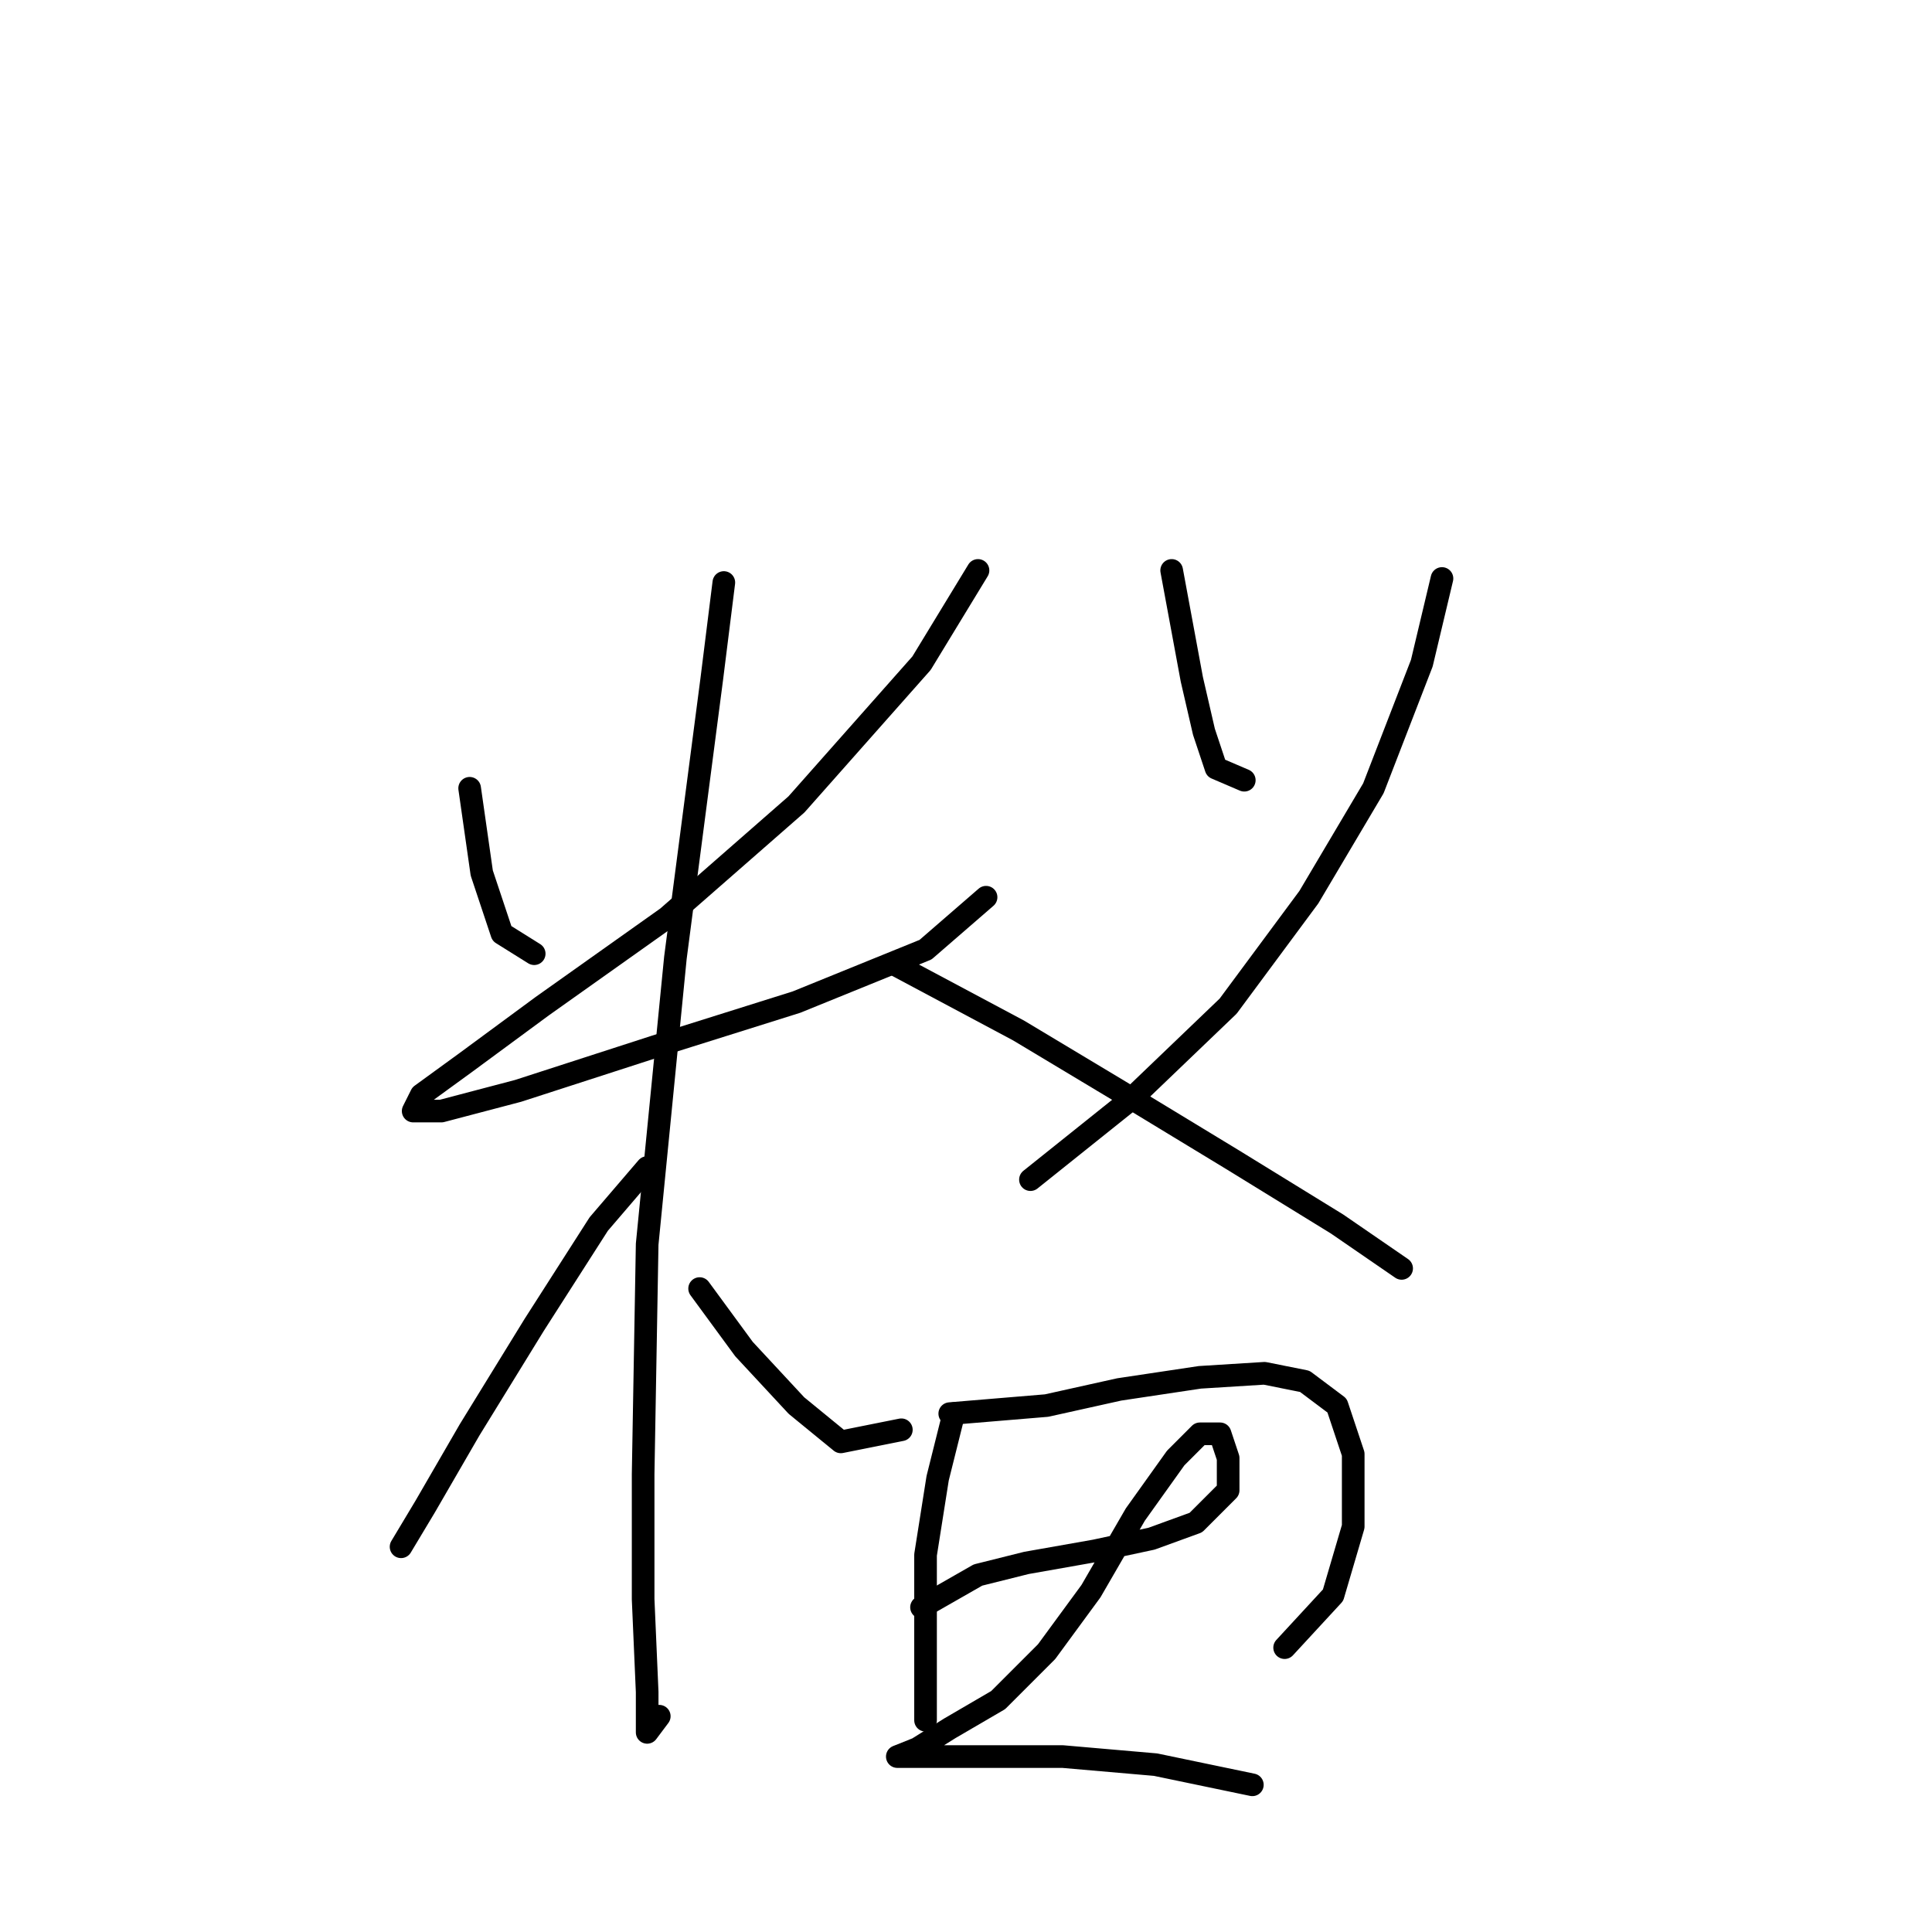 <?xml version="1.0" standalone="no"?>
    <svg width="256" height="256" xmlns="http://www.w3.org/2000/svg" version="1.1">
    <polyline stroke="black" stroke-width="3" stroke-linecap="round" fill="transparent" stroke-linejoin="round" points="62.231 104.452 63.835 115.678 66.508 123.697 70.784 126.37 70.784 126.37 " />
        <polyline stroke="black" stroke-width="3" stroke-linecap="round" fill="transparent" stroke-linejoin="round" points="129.59 75.584 122.106 87.879 105.533 106.59 88.426 121.559 71.854 133.32 61.696 140.804 55.816 145.081 54.747 147.22 58.489 147.22 68.646 144.547 86.822 138.666 105.533 132.785 122.64 125.836 130.659 118.886 130.659 118.886 " />
        <polyline stroke="black" stroke-width="3" stroke-linecap="round" fill="transparent" stroke-linejoin="round" points="95.911 77.187 94.307 90.018 89.495 126.905 85.753 164.861 85.219 195.333 85.219 211.906 85.753 224.202 85.753 229.548 87.357 227.409 87.357 227.409 " />
        <polyline stroke="black" stroke-width="3" stroke-linecap="round" fill="transparent" stroke-linejoin="round" points="85.753 154.704 79.338 162.188 70.784 175.553 62.231 189.453 56.35 199.61 53.143 204.956 53.143 204.956 " />
        <polyline stroke="black" stroke-width="3" stroke-linecap="round" fill="transparent" stroke-linejoin="round" points="92.703 170.742 98.584 178.761 105.533 186.245 111.414 191.057 119.433 189.453 119.433 189.453 " />
        <polyline stroke="black" stroke-width="3" stroke-linecap="round" fill="transparent" stroke-linejoin="round" points="155.251 75.584 157.924 90.018 159.528 96.967 161.131 101.779 164.874 103.383 164.874 103.383 " />
        <polyline stroke="black" stroke-width="3" stroke-linecap="round" fill="transparent" stroke-linejoin="round" points="191.069 76.653 188.396 87.879 181.981 104.452 173.427 118.886 162.735 133.32 149.905 145.616 136.54 156.308 136.54 156.308 " />
        <polyline stroke="black" stroke-width="3" stroke-linecap="round" fill="transparent" stroke-linejoin="round" points="118.898 127.974 134.936 136.528 148.301 144.547 163.27 153.635 177.169 162.188 185.723 168.069 185.723 168.069 " />
        <polyline stroke="black" stroke-width="3" stroke-linecap="round" fill="transparent" stroke-linejoin="round" points="126.383 187.314 124.244 195.868 122.64 206.025 122.64 216.183 122.64 223.667 122.64 227.944 122.64 227.944 " />
        <polyline stroke="black" stroke-width="3" stroke-linecap="round" fill="transparent" stroke-linejoin="round" points="125.848 187.314 138.678 186.245 148.301 184.107 158.993 182.503 167.547 181.968 172.893 183.038 177.169 186.245 179.308 192.66 179.308 202.283 176.635 211.371 170.22 218.321 170.22 218.321 " />
        <polyline stroke="black" stroke-width="3" stroke-linecap="round" fill="transparent" stroke-linejoin="round" points="122.106 212.975 129.59 208.698 136.005 207.095 145.094 205.491 152.578 203.887 158.458 201.749 162.735 197.472 162.735 193.195 161.666 189.987 158.993 189.987 155.786 193.195 150.44 200.679 144.559 210.837 138.678 218.856 132.263 225.271 125.848 229.013 121.571 231.686 118.898 232.755 119.967 232.755 126.383 232.755 140.817 232.755 153.112 233.824 165.943 236.497 165.943 236.497 " />
        </svg>